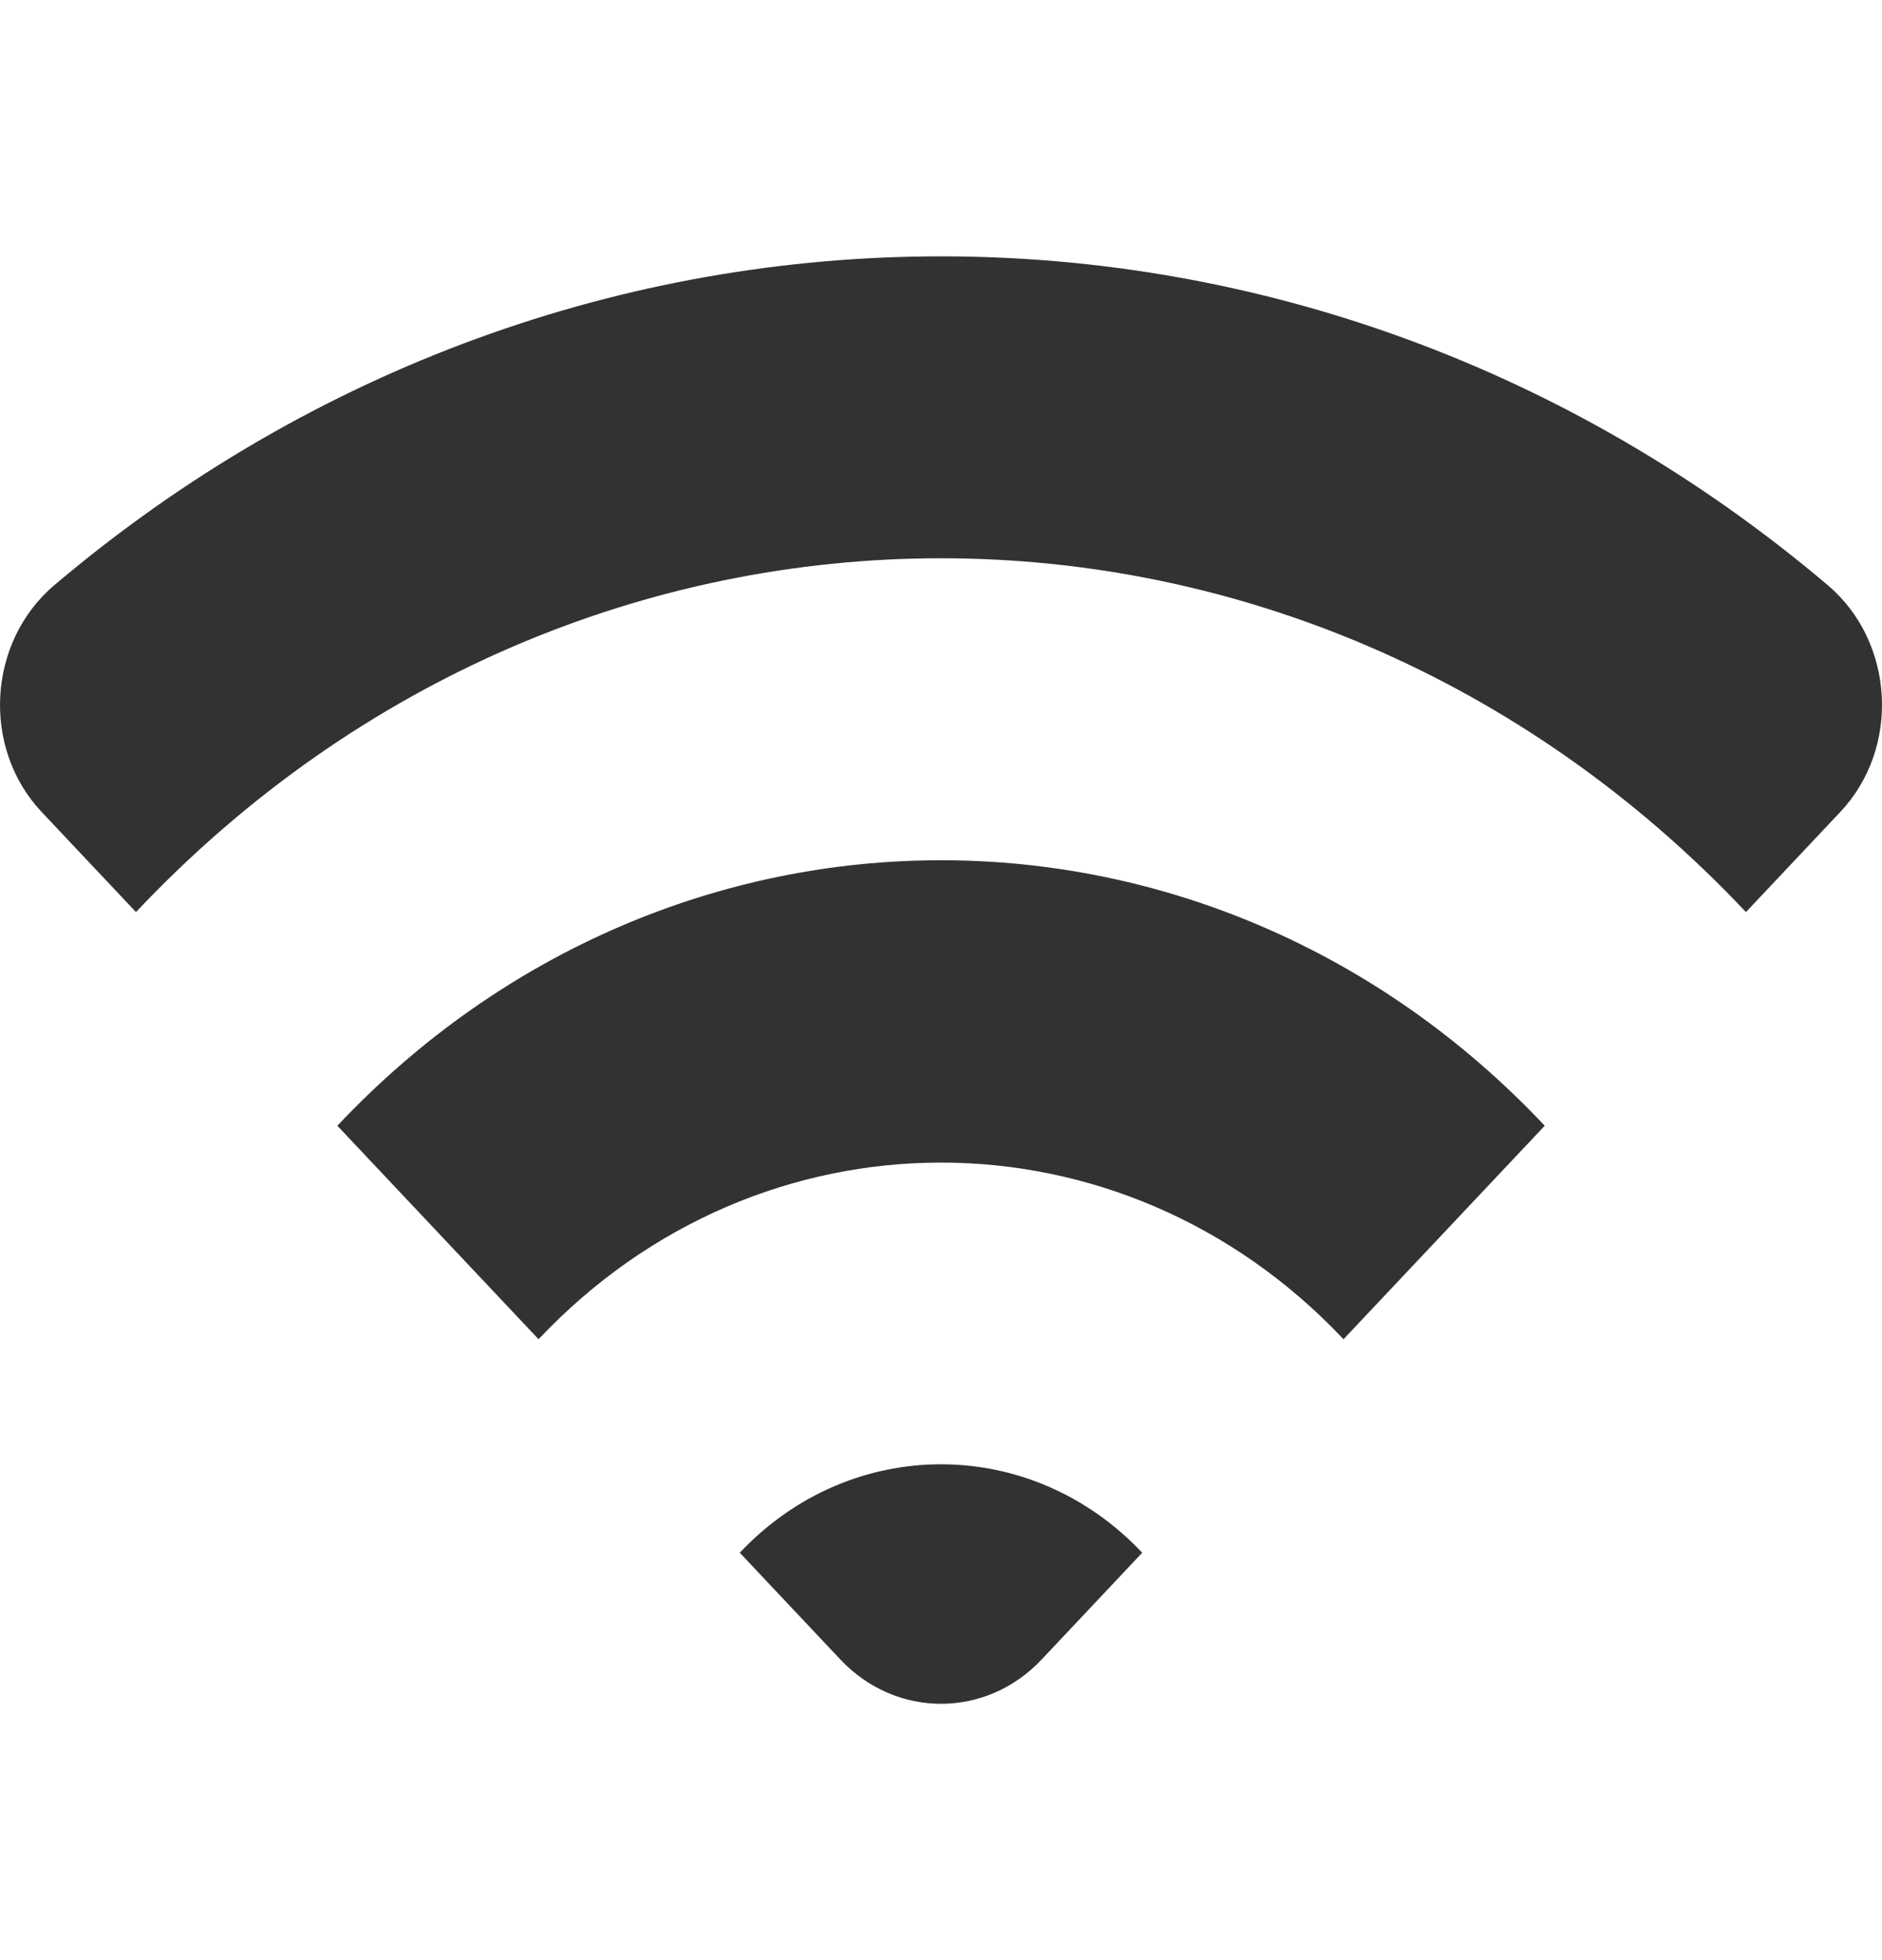<svg width="24" height="25" viewBox="0 0 24 25" fill="none" xmlns="http://www.w3.org/2000/svg">
<g id="Frame">
<g id="SVGRepo_iconCarrier">
<g id="Page-1">
<g id="Dribbble-Light-Preview">
<g id="icons">
<path id="wifi-[#1029]" fill-rule="evenodd" clip-rule="evenodd" d="M9.434 19.804L10.717 21.166C11.426 21.919 12.575 21.919 13.283 21.166L14.566 19.804C13.148 18.3 10.851 18.3 9.434 19.804ZM4.302 14.358L6.868 17.081C9.697 14.077 14.302 14.077 17.133 17.081L19.699 14.358C15.447 9.843 8.554 9.843 4.302 14.358ZM23.468 10.356L22.265 11.633C16.596 5.616 7.405 5.616 1.734 11.633L0.531 10.356C-0.238 9.539 -0.16 8.188 0.691 7.465C7.289 1.871 16.712 1.871 23.31 7.465C24.161 8.188 24.238 9.539 23.468 10.356Z" fill="#323232"/>
</g>
</g>
</g>
</g>
</g>
</svg>
